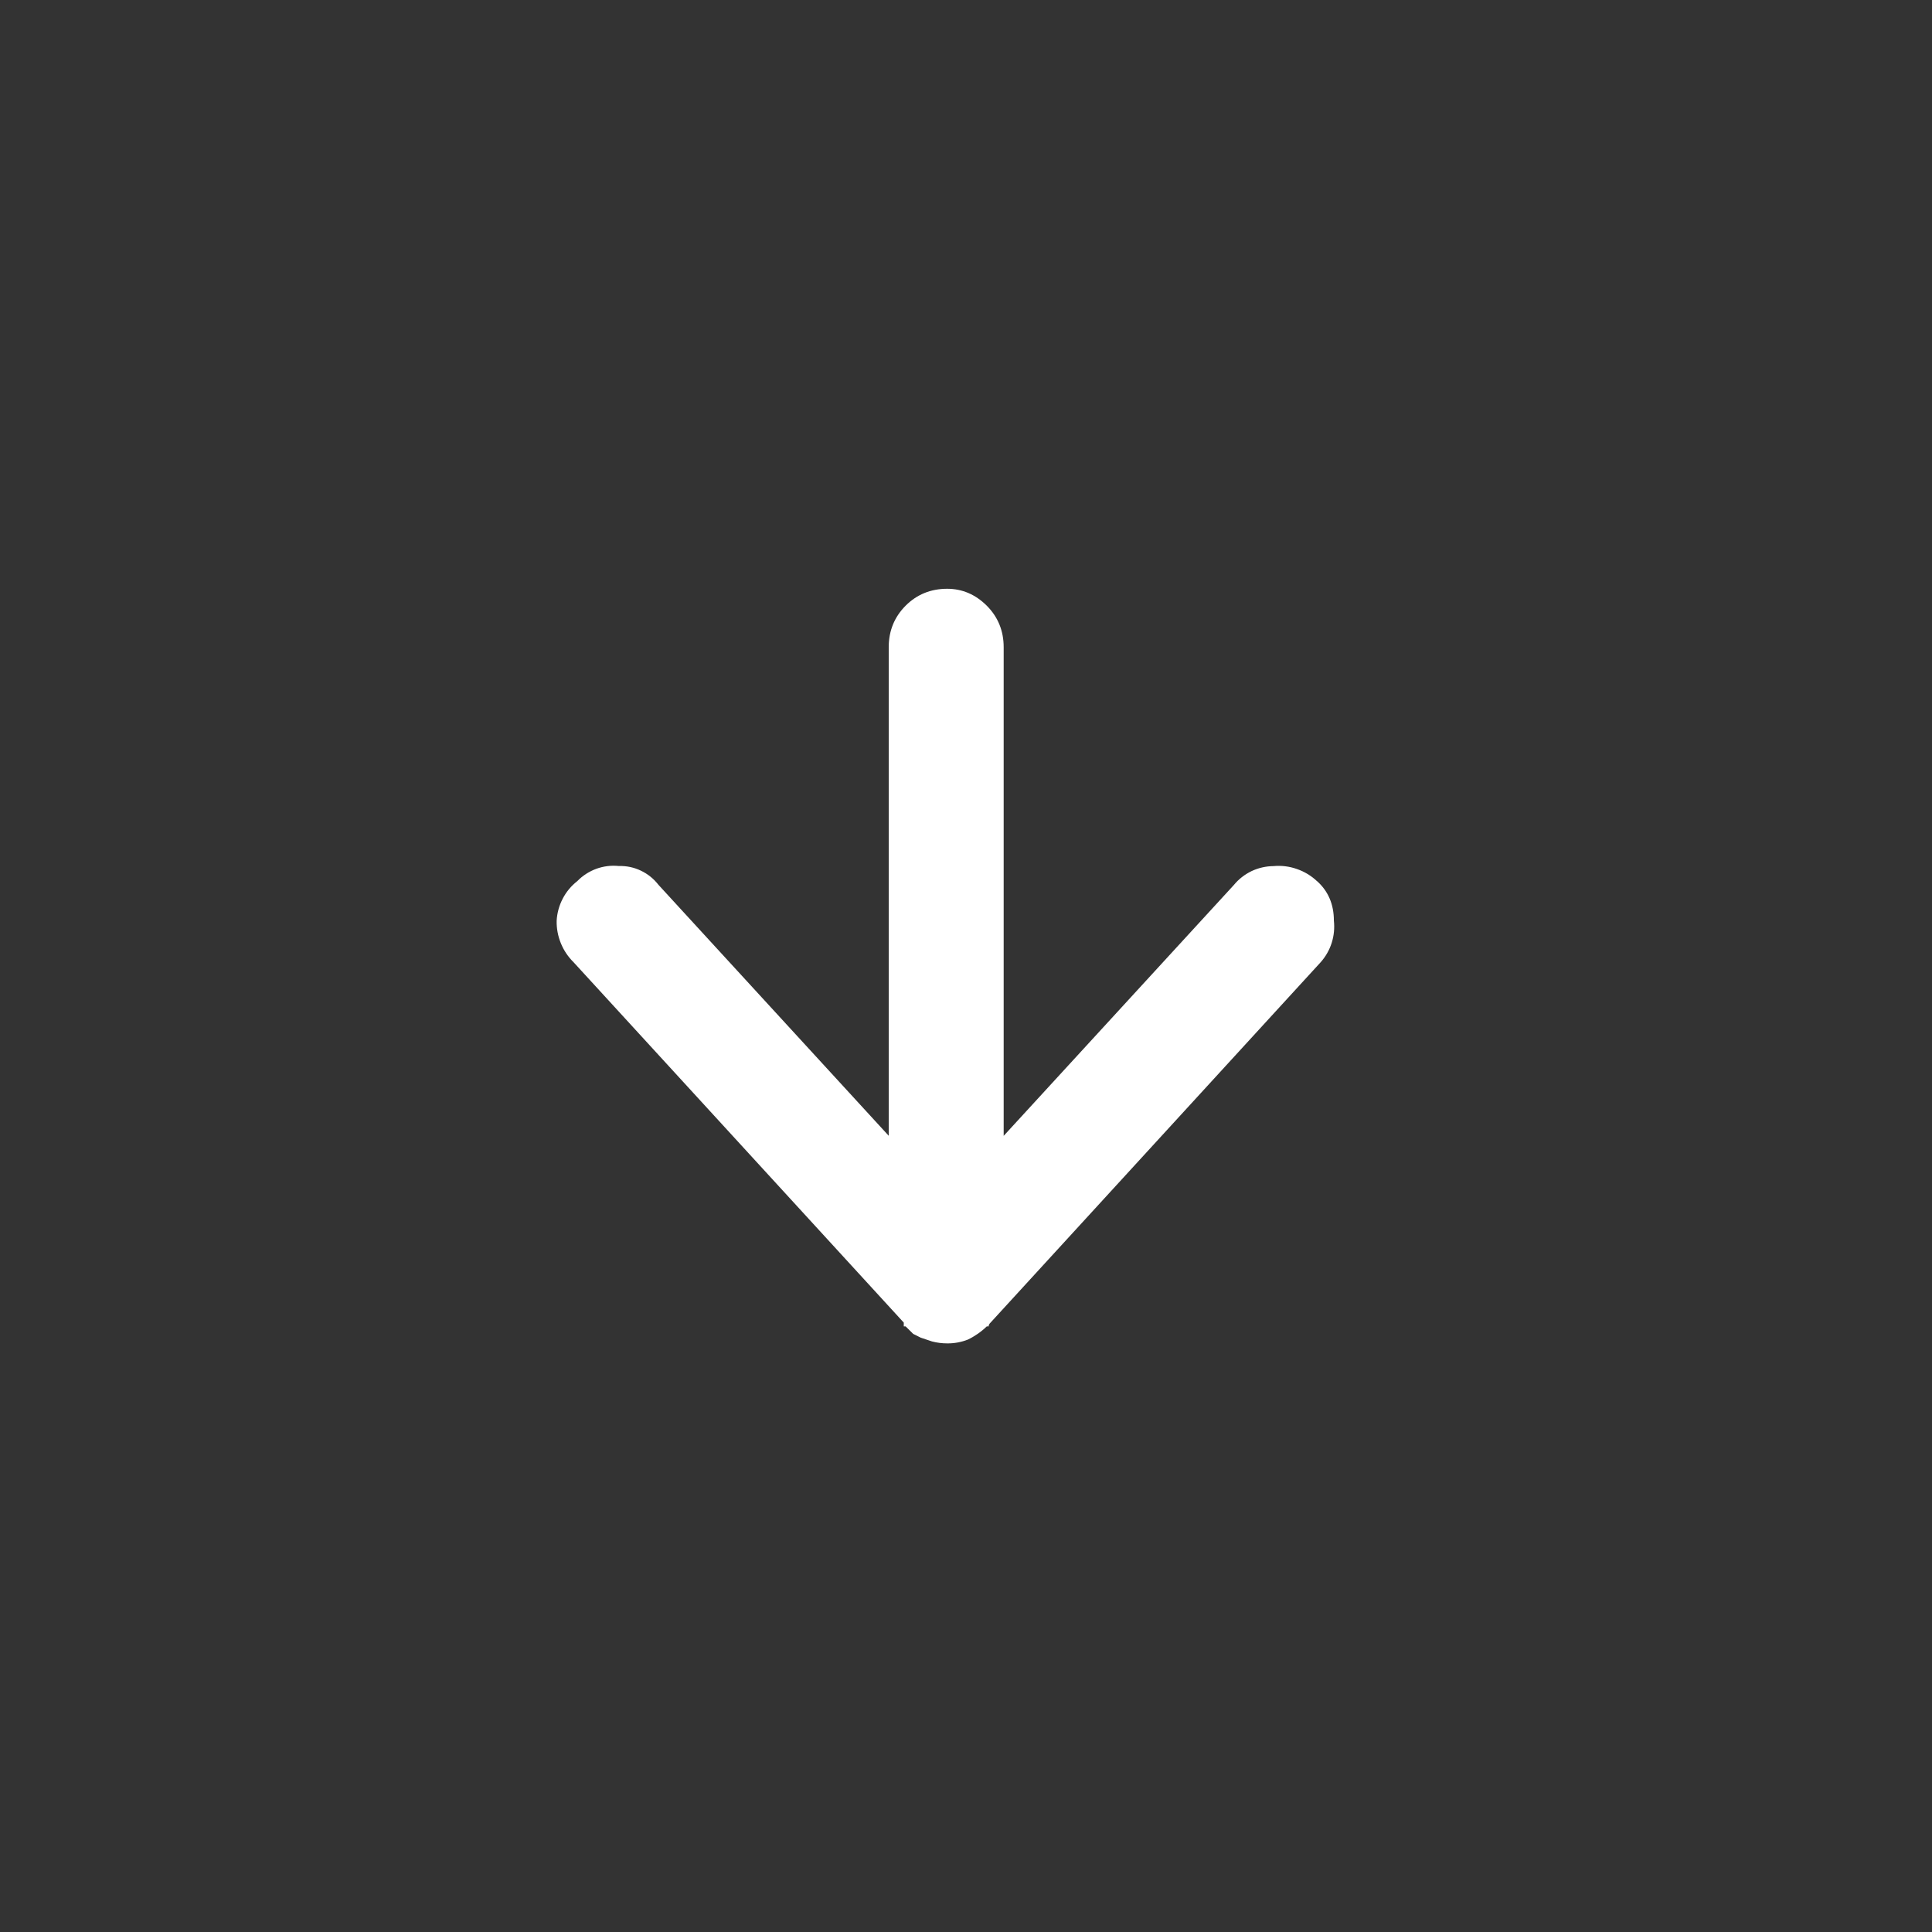 <svg  viewBox="0 0 24 24" fill="white" xmlns="http://www.w3.org/2000/svg">
<rect x="0" y="0" width="24" height="24" fill="#333333" stroke="none"/>
<path d="M16.36 10.945C16.5 11.07 16.57 11.235 16.57 11.437C16.58 11.53 16.571 11.623 16.543 11.712C16.515 11.801 16.468 11.883 16.406 11.953L12.305 16.43C12.289 16.445 12.281 16.46 12.281 16.477H12.258C12.189 16.544 12.11 16.599 12.023 16.641C11.941 16.673 11.854 16.689 11.766 16.688C11.703 16.688 11.639 16.68 11.578 16.664C11.531 16.648 11.485 16.633 11.438 16.617L11.344 16.57L11.25 16.477H11.227V16.43L7.125 11.953C7.057 11.886 7.003 11.806 6.967 11.717C6.931 11.629 6.913 11.534 6.915 11.438C6.92 11.342 6.946 11.249 6.99 11.164C7.034 11.079 7.096 11.004 7.172 10.945C7.238 10.877 7.319 10.825 7.409 10.792C7.498 10.76 7.593 10.748 7.688 10.758C7.783 10.755 7.877 10.775 7.962 10.816C8.048 10.857 8.122 10.917 8.18 10.992L11.04 14.109V8.04C11.04 7.837 11.11 7.665 11.25 7.524C11.39 7.384 11.563 7.314 11.766 7.314C11.953 7.314 12.117 7.384 12.258 7.524C12.398 7.665 12.468 7.837 12.468 8.04V14.11L15.328 10.993C15.388 10.92 15.463 10.862 15.548 10.821C15.633 10.781 15.726 10.76 15.82 10.759C15.918 10.75 16.017 10.762 16.11 10.795C16.203 10.827 16.288 10.878 16.36 10.946V10.945Z" />
</svg>
